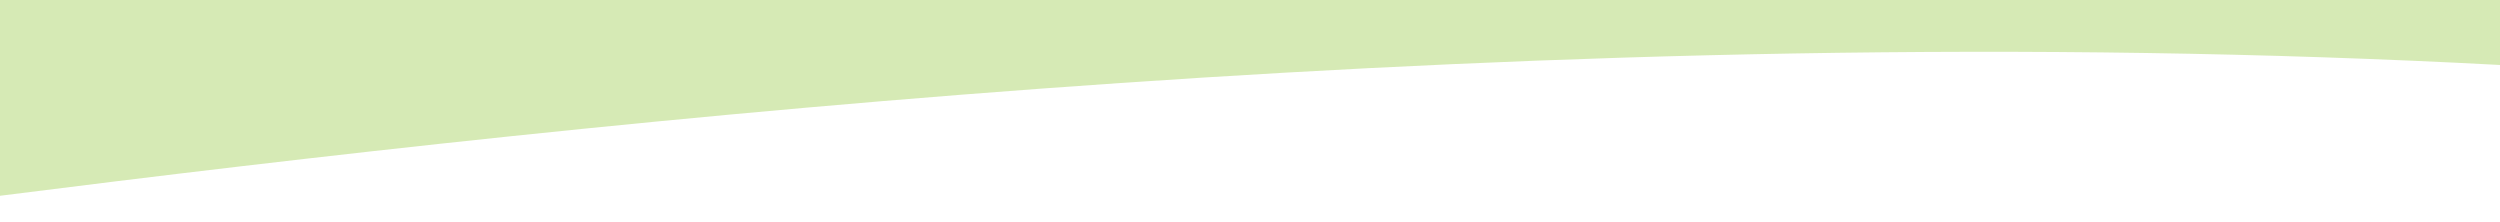 <?xml version="1.0" encoding="UTF-8"?>
<svg id="Layer_2" data-name="Layer 2" xmlns="http://www.w3.org/2000/svg" viewBox="0 0 1915.48 170">
  <defs>
    <style>
      .cls-1 {
        fill: #D6EAB5;
        stroke-width: 0px;
      }
    </style>
  </defs>
  <g id="Layer_1-2" data-name="Layer 1">
    <path class="cls-1" d="M 0 0 v 150 c 460.46 -58.2 1191.17 -138.86 1915.48 -100.22 V 0 M 922 576"/>
  </g>
</svg>